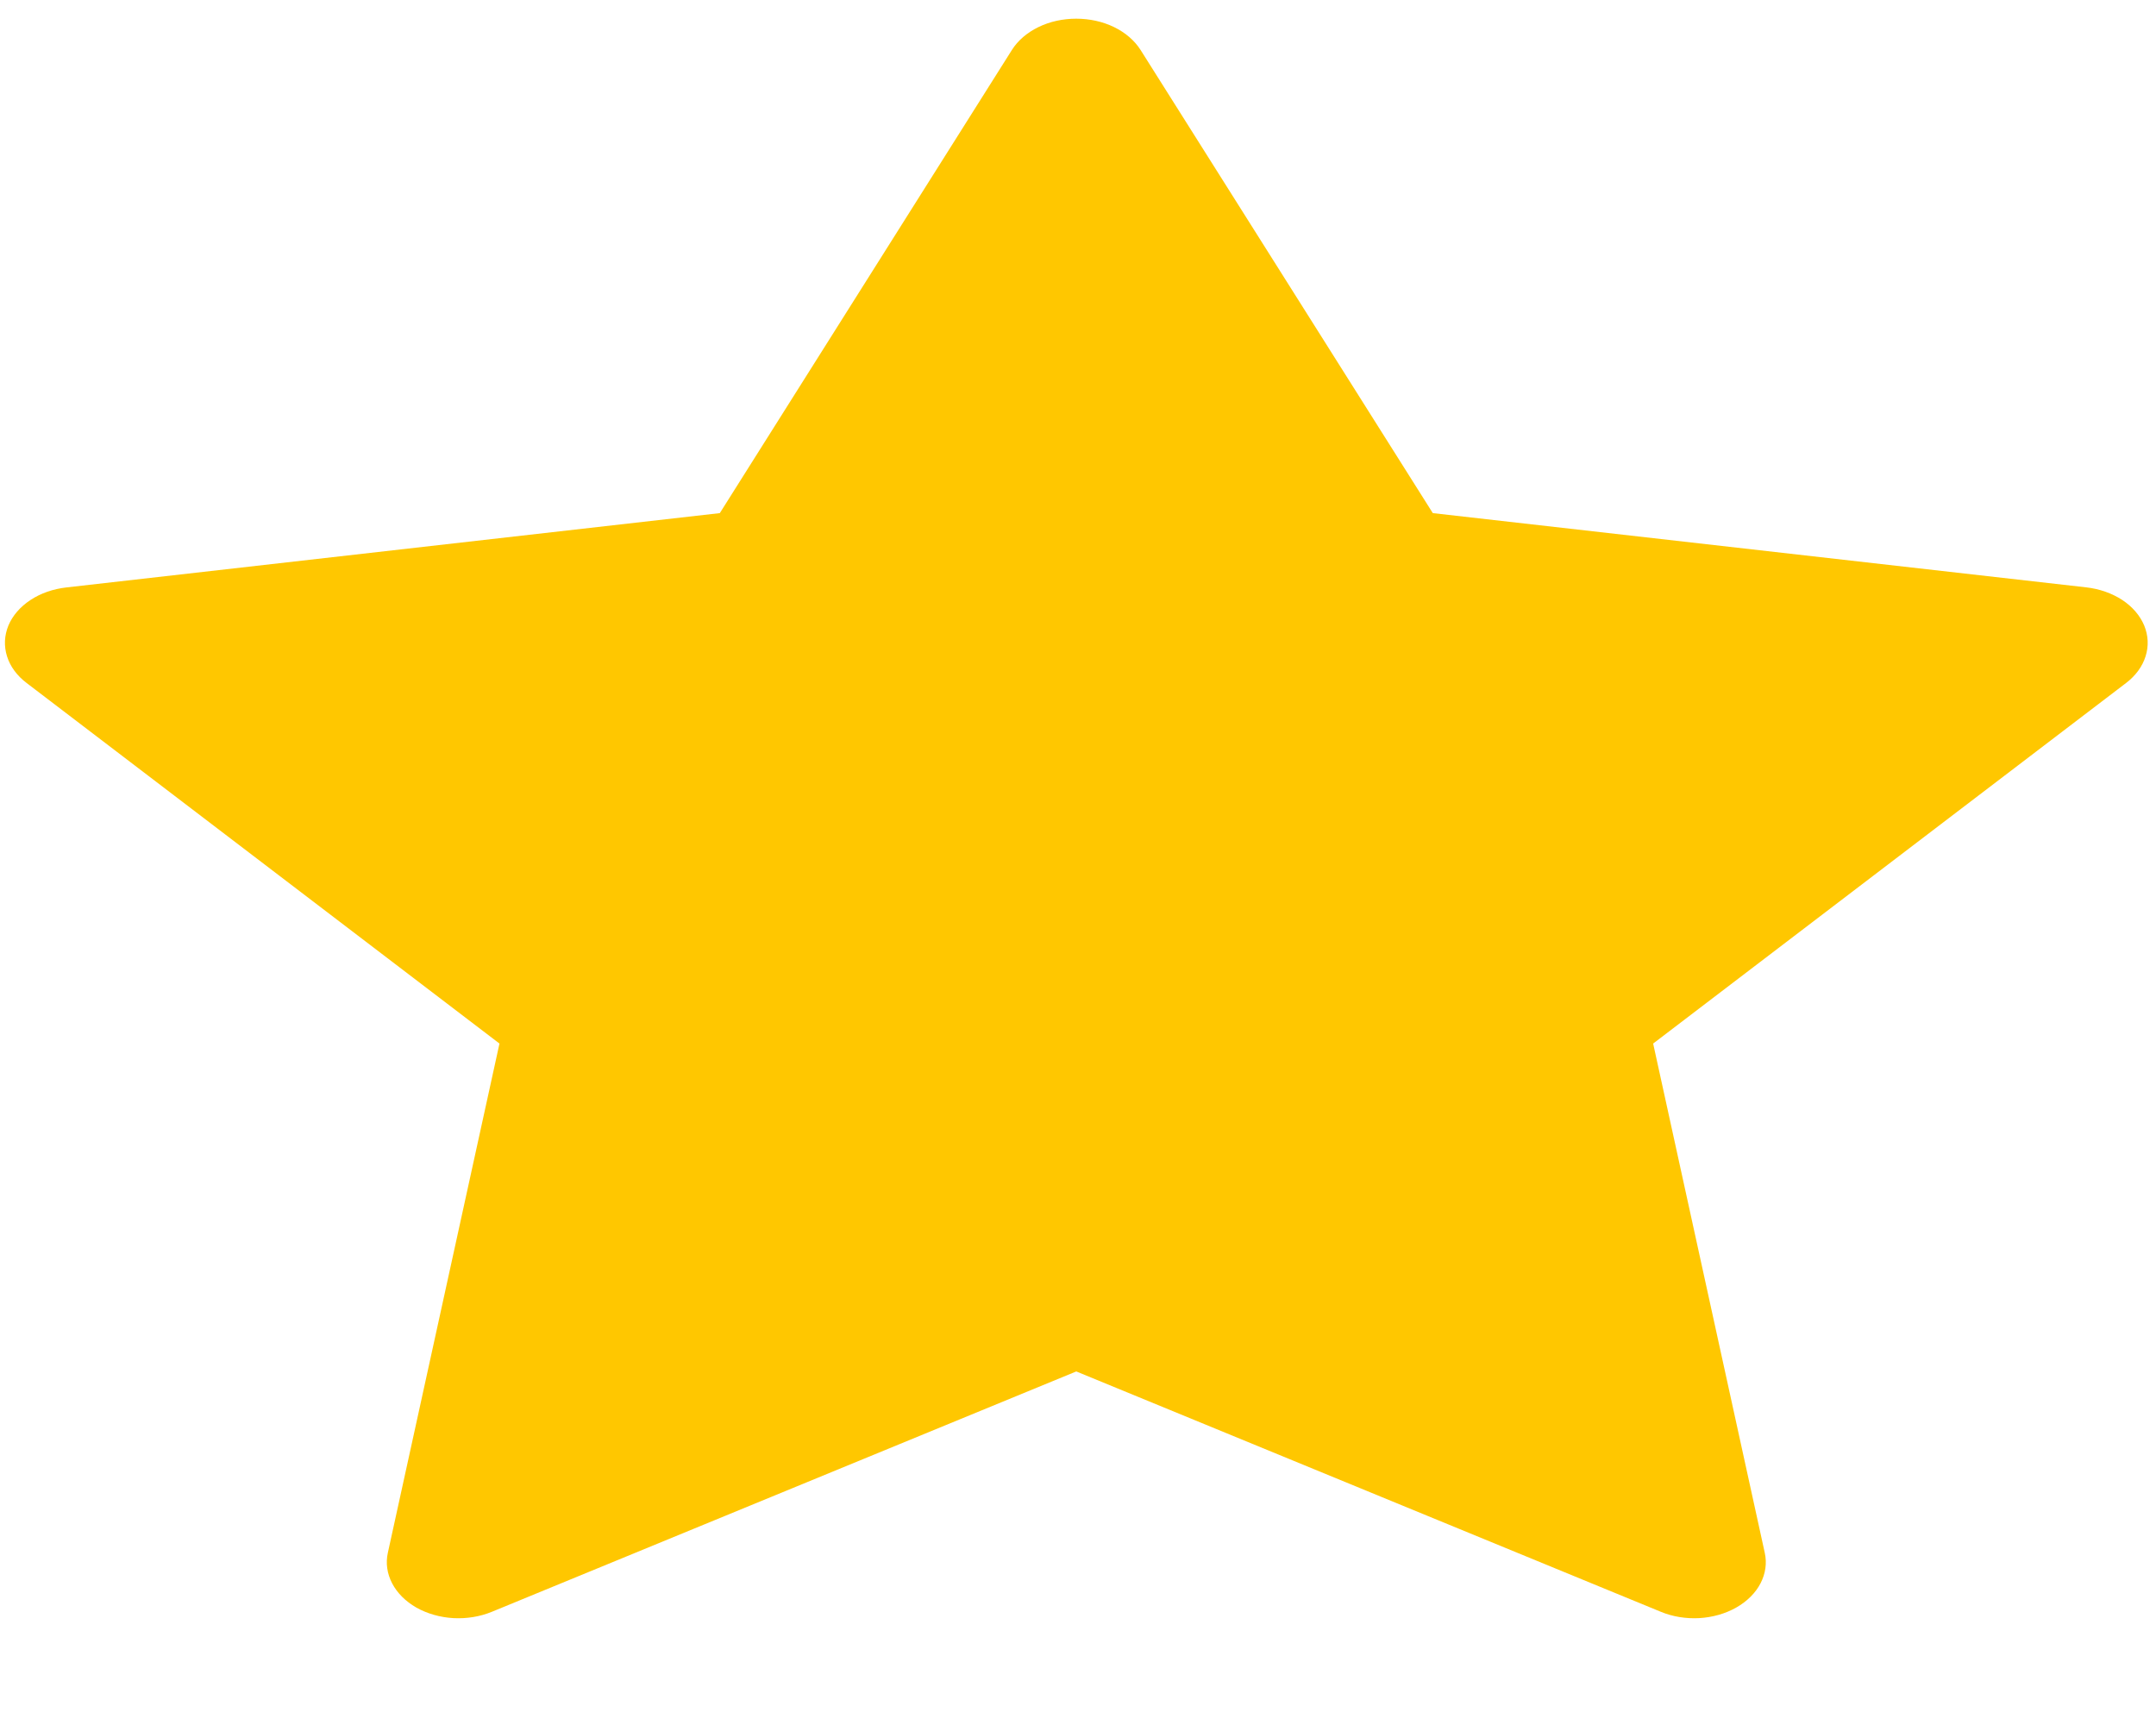 <svg width="30" height="24" viewBox="0 0 30 24" fill="none" xmlns="http://www.w3.org/2000/svg" xmlns:xlink="http://www.w3.org/1999/xlink">
<path d="M15.87,0.694L19.937,7.139L29.03,8.172C29.214,8.193 29.387,8.254 29.53,8.347C29.672,8.441 29.778,8.564 29.836,8.703C29.893,8.842 29.9,8.99 29.855,9.131C29.811,9.273 29.716,9.402 29.583,9.503L23.003,14.519L24.556,21.604C24.588,21.747 24.567,21.894 24.497,22.029C24.427,22.164 24.31,22.28 24.159,22.366C24.009,22.451 23.831,22.502 23.645,22.513C23.46,22.523 23.274,22.493 23.11,22.425L14.976,19.081L6.844,22.425C6.679,22.493 6.493,22.523 6.308,22.513C6.122,22.502 5.944,22.451 5.793,22.366C5.643,22.28 5.526,22.163 5.456,22.028C5.386,21.894 5.365,21.746 5.397,21.603L6.95,14.519L0.371,9.503C0.237,9.402 0.142,9.273 0.098,9.132C0.053,8.99 0.06,8.842 0.117,8.703C0.175,8.565 0.281,8.442 0.424,8.348C0.566,8.254 0.739,8.194 0.924,8.173L10.016,7.139L14.081,0.694C14.163,0.564 14.291,0.454 14.449,0.377C14.607,0.3 14.789,0.26 14.975,0.26C15.161,0.26 15.344,0.3 15.502,0.377C15.66,0.454 15.787,0.564 15.87,0.694Z" fill="#FFC700"/>
</svg>
